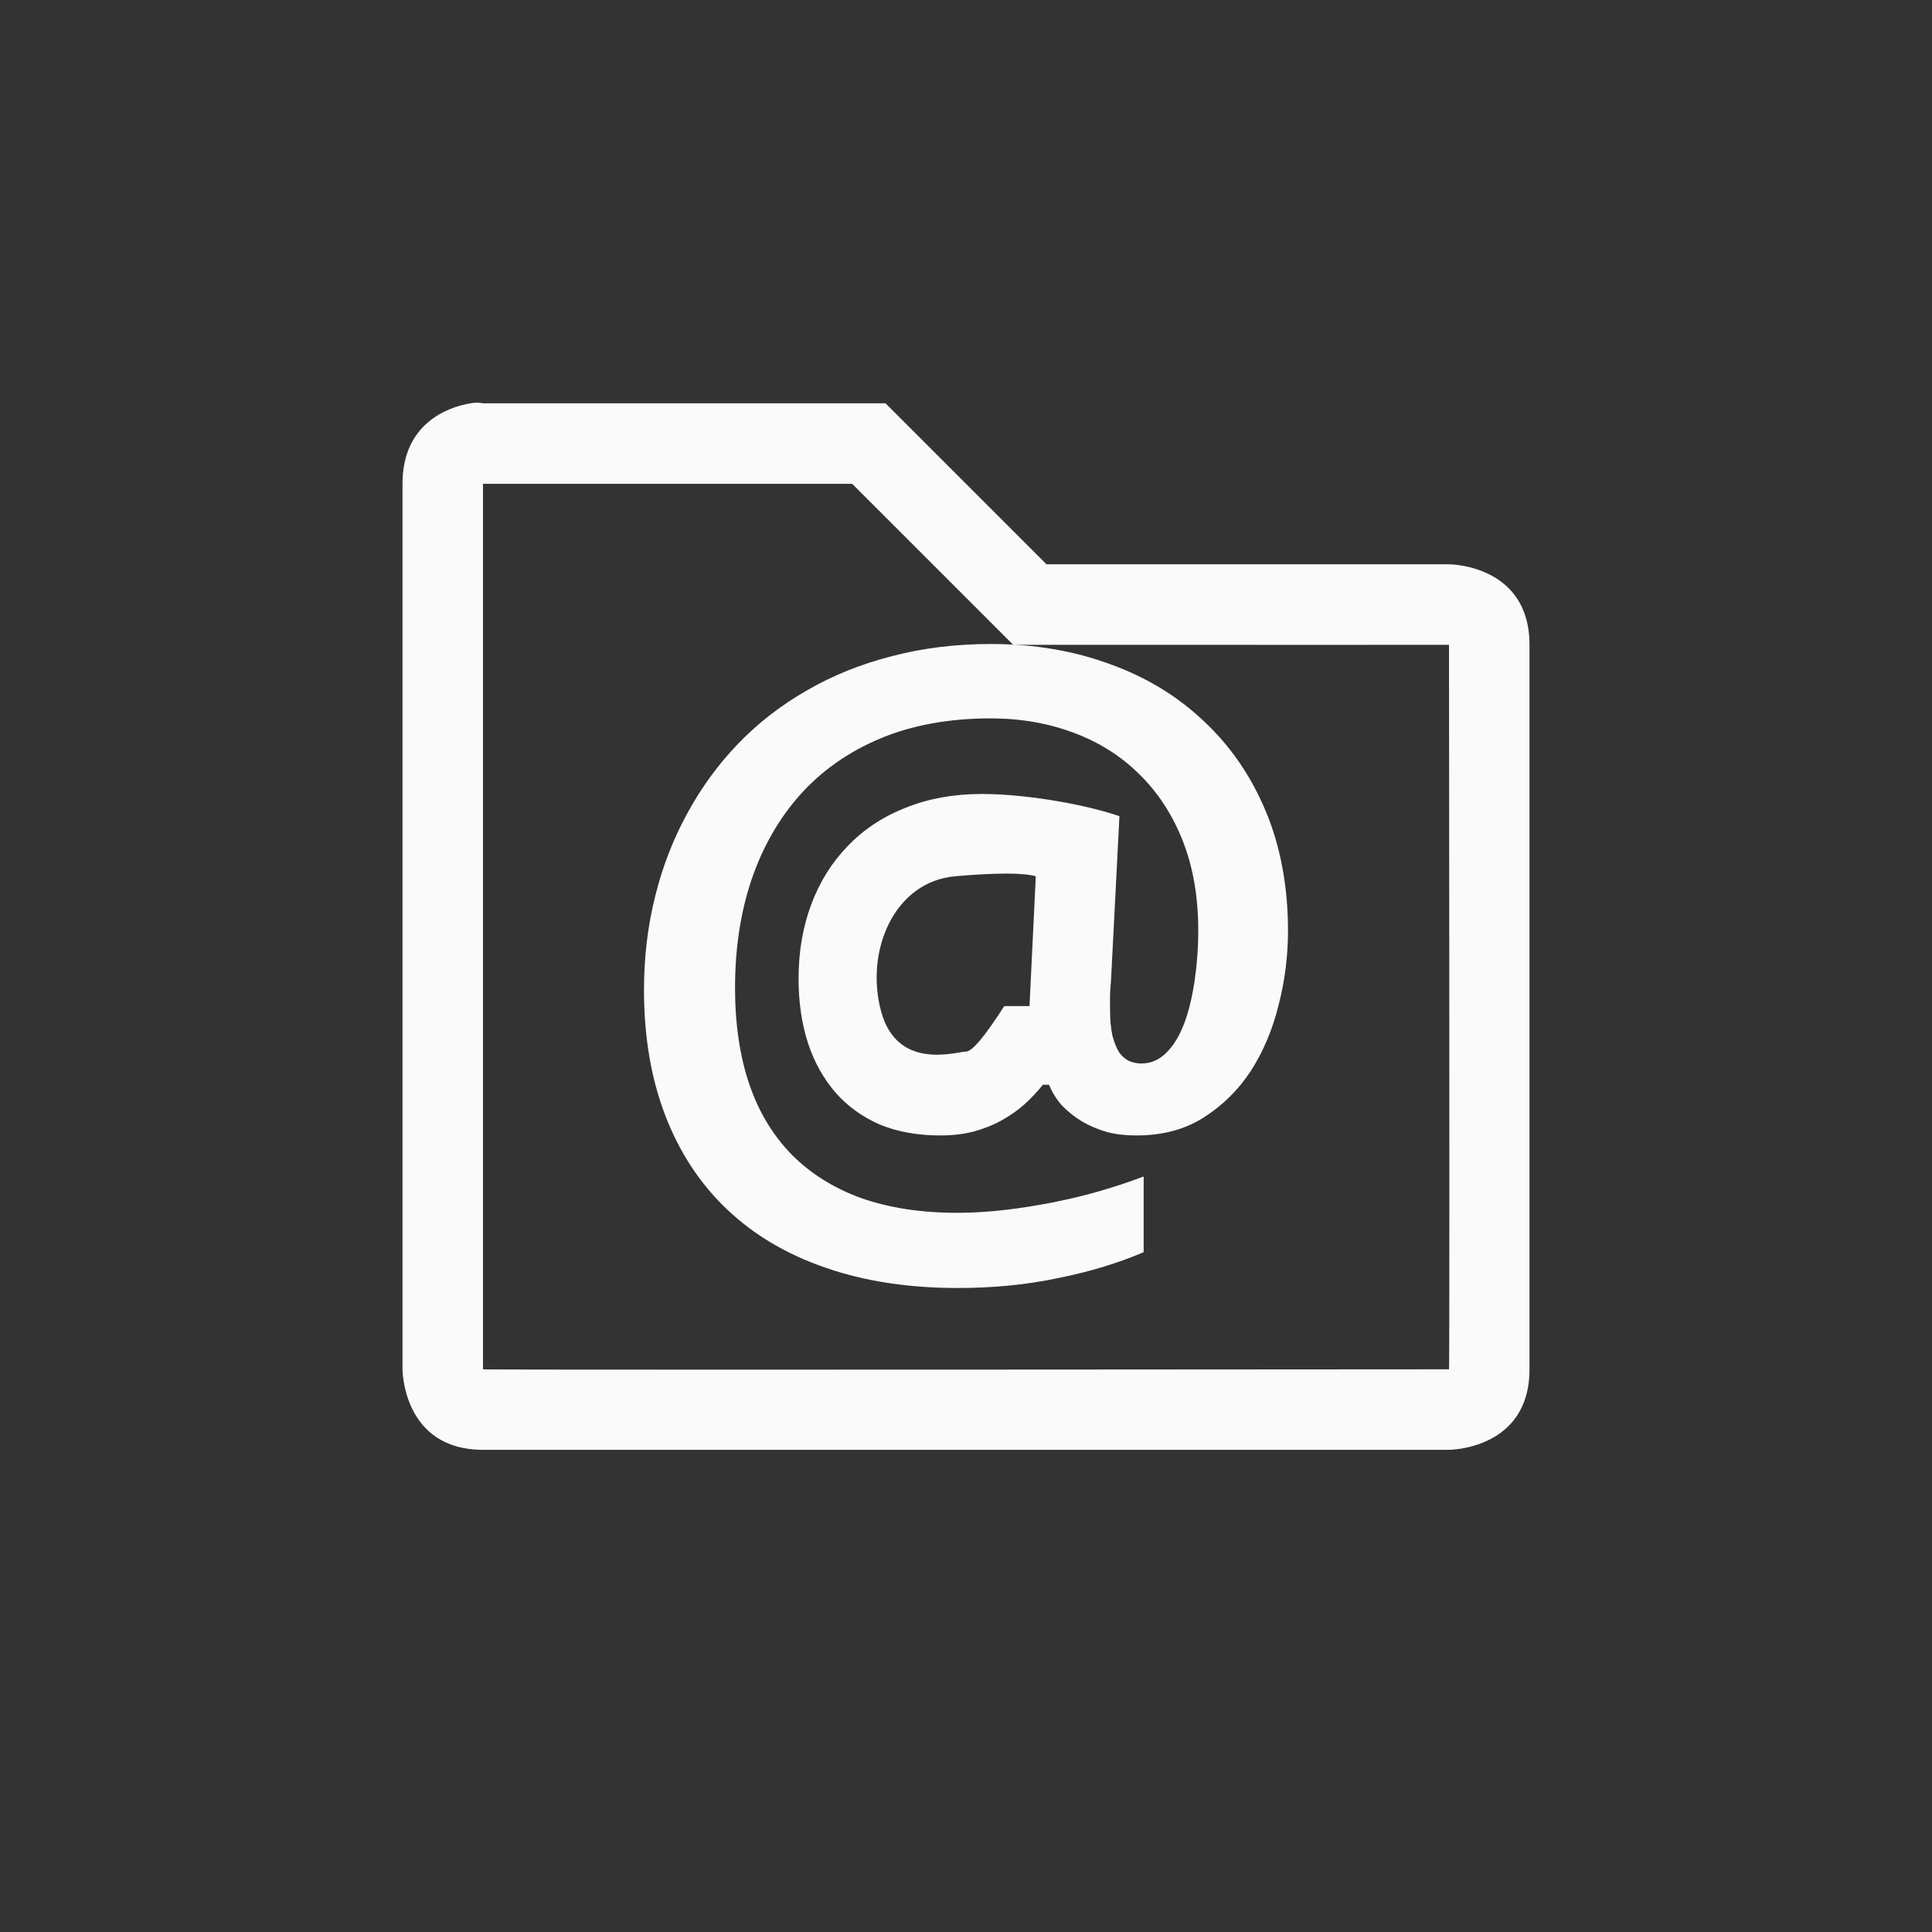 <?xml version="1.0" encoding="UTF-8"?>
<svg width="24px" height="24px" viewBox="0 0 24 24" version="1.1" xmlns="http://www.w3.org/2000/svg" xmlns:xlink="http://www.w3.org/1999/xlink">
    <rect x="0" y="0" width="24" height="24" fill="#333333" stroke="none"/>
    <!-- Generator: Sketch 51.3 (57544) - http://www.bohemiancoding.com/sketch -->
    <title>mail-folder-sent</title>
    <desc>Created with Sketch.</desc>
    <defs></defs>
    <g id="mail-folder-sent" stroke="none" stroke-width="1" fill="none" fill-rule="evenodd">
        <path d="M6,6.01 L6,17.01 C5.987,17.016 9.987,17.016 18,17.01 C18.006,17.023 18.006,14.023 18,8.01 C17.999,8.011 16.195,8.011 12.586,8.01 L10.586,6.01 L6,6.01 Z M5.844,5.01 C5.937,4.994 6,5.01 6,5.01 L11,5.01 L13,7.01 L18,7.01 C18,7.01 19,7.01 19,8.01 L19,17.01 C19,18.01 18,18.01 18,18.01 L6,18.01 C5,18.01 5,17.01 5,17.01 L5,6.01 C5,5.26 5.562,5.057 5.844,5.01 Z" id="Path" fill="#fafafa" fill-rule="nonzero"></path>
        <path d="M12.309,8 C12.845,8 13.338,8.084 13.789,8.25 C14.241,8.413 14.629,8.649 14.955,8.959 C15.284,9.266 15.541,9.64 15.725,10.08 C15.908,10.52 16,11.015 16,11.566 C16,11.876 15.961,12.183 15.883,12.486 C15.808,12.79 15.693,13.063 15.537,13.305 C15.381,13.543 15.183,13.737 14.945,13.887 C14.711,14.034 14.434,14.105 14.115,14.105 C13.986,14.105 13.865,14.092 13.75,14.062 C13.638,14.03 13.534,13.985 13.439,13.93 C13.344,13.871 13.261,13.805 13.189,13.73 C13.121,13.652 13.069,13.566 13.031,13.475 L12.955,13.475 C12.891,13.556 12.815,13.637 12.73,13.715 C12.646,13.79 12.551,13.857 12.445,13.916 C12.34,13.975 12.223,14.021 12.094,14.057 C11.968,14.089 11.831,14.105 11.682,14.105 C11.4,14.105 11.148,14.06 10.928,13.969 C10.711,13.874 10.528,13.742 10.379,13.572 C10.23,13.399 10.115,13.195 10.037,12.957 C9.959,12.716 9.92,12.449 9.92,12.158 C9.92,11.822 9.973,11.515 10.078,11.234 C10.183,10.954 10.334,10.712 10.531,10.51 C10.728,10.304 10.966,10.146 11.248,10.035 C11.53,9.921 11.846,9.863 12.195,9.863 C12.348,9.863 12.507,9.872 12.67,9.889 C12.833,9.905 12.989,9.927 13.139,9.953 C13.291,9.979 13.434,10.008 13.566,10.041 C13.699,10.074 13.811,10.106 13.906,10.139 L13.801,12.188 C13.794,12.259 13.789,12.33 13.789,12.398 L13.789,12.531 C13.789,12.668 13.8,12.781 13.82,12.869 C13.844,12.957 13.872,13.026 13.906,13.078 C13.944,13.127 13.985,13.162 14.029,13.182 C14.077,13.201 14.127,13.211 14.178,13.211 C14.297,13.211 14.4,13.166 14.488,13.078 C14.577,12.99 14.649,12.873 14.707,12.723 C14.765,12.573 14.807,12.396 14.838,12.197 C14.868,11.995 14.885,11.782 14.885,11.557 C14.885,11.139 14.82,10.768 14.691,10.441 C14.562,10.115 14.381,9.84 14.15,9.615 C13.923,9.39 13.652,9.219 13.336,9.102 C13.02,8.984 12.679,8.924 12.309,8.924 C11.789,8.924 11.331,9.008 10.934,9.174 C10.54,9.34 10.208,9.573 9.939,9.873 C9.675,10.17 9.473,10.524 9.334,10.932 C9.198,11.339 9.131,11.785 9.131,12.271 C9.131,12.722 9.19,13.122 9.309,13.471 C9.427,13.817 9.604,14.108 9.838,14.346 C10.072,14.581 10.36,14.761 10.703,14.885 C11.046,15.005 11.443,15.066 11.891,15.066 C12.081,15.066 12.276,15.054 12.477,15.031 C12.677,15.008 12.875,14.976 13.072,14.938 C13.273,14.898 13.468,14.852 13.658,14.797 C13.852,14.741 14.034,14.68 14.207,14.615 L14.207,15.555 C13.888,15.692 13.533,15.799 13.143,15.877 C12.756,15.959 12.342,16 11.9,16 C11.286,16 10.735,15.916 10.25,15.746 C9.768,15.58 9.362,15.338 9.029,15.021 C8.697,14.705 8.442,14.318 8.266,13.861 C8.089,13.401 8,12.881 8,12.301 C8,11.896 8.045,11.509 8.137,11.141 C8.228,10.769 8.362,10.426 8.535,10.109 C8.708,9.79 8.918,9.5 9.166,9.242 C9.417,8.981 9.702,8.761 10.021,8.578 C10.341,8.392 10.693,8.25 11.076,8.152 C11.46,8.051 11.871,8 12.309,8 Z M12.789,12.498 L12.867,10.885 C12.709,10.841 12.375,10.841 11.867,10.885 C11.105,10.952 10.744,11.815 10.945,12.562 C11.146,13.31 11.886,13.063 12,13.063 C12.076,13.063 12.234,12.875 12.475,12.498 L12.789,12.498 Z" id="Combined-Shape" fill="#fafafa" fill-rule="nonzero"></path>
    </g>
</svg>